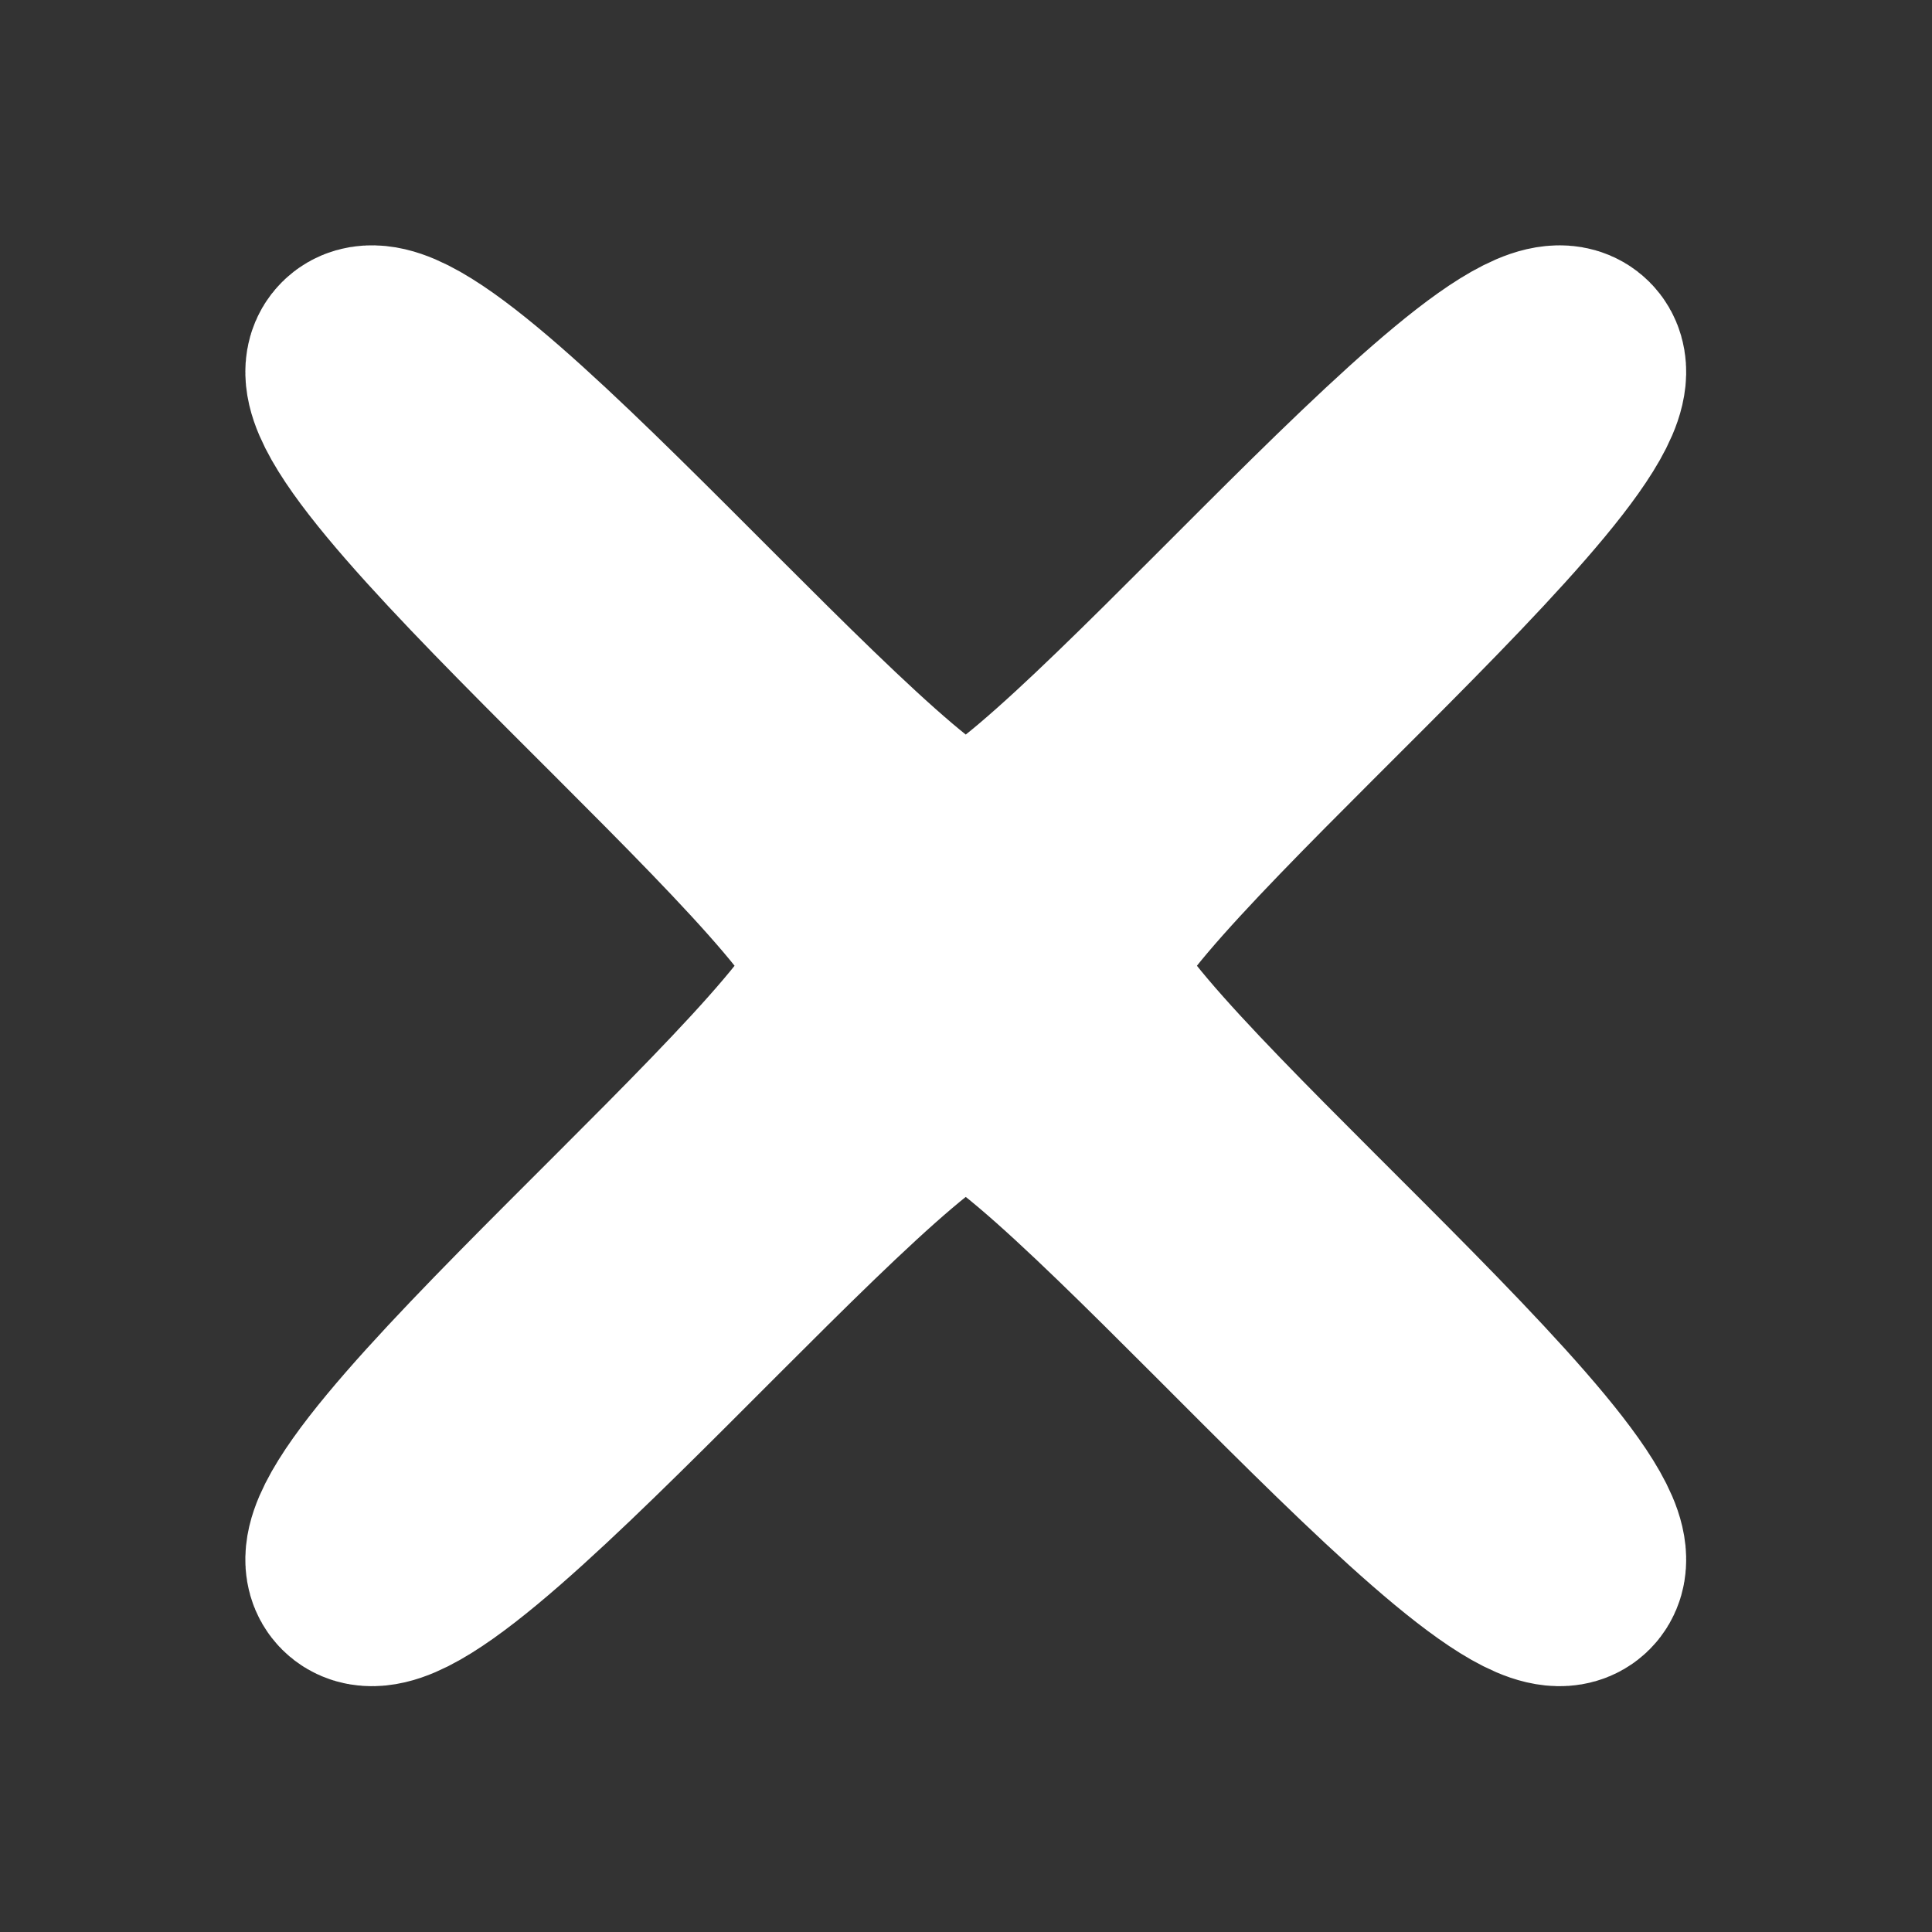 <?xml version="1.0" encoding="UTF-8" standalone="no"?>
<!-- Created with Inkscape (http://www.inkscape.org/) -->

<svg
   width="32"
   height="32"
   viewBox="0 0 32 32"
   version="1.1"
   id="svg1"
   xmlns="http://www.w3.org/2000/svg"
   xmlns:svg="http://www.w3.org/2000/svg">
  <rect x="0" y="0" width="32" height="32" fill="#333333" stroke="none"/>
  <defs
     id="defs1" />
  <g
     id="layer1">
    <path
       style="fill:none;stroke:#ffffff;stroke-width:3.6;stroke-linecap:round;stroke-dasharray:none;stroke-opacity:1"
       id="path3"
       d="M 5.944,5.944 C 6.98,4.908 14.531,14.211 15.996,14.211 c 1.466,0 9.016,-9.303 10.052,-8.267 1.036,1.036 -8.267,8.586 -8.267,10.052 0,1.466 9.303,9.016 8.267,10.052 -1.036,1.036 -8.586,-8.267 -10.052,-8.267 -1.466,0 -9.016,9.303 -10.052,8.267 -1.036,-1.036 8.267,-8.586 8.267,-10.052 0,-1.466 -9.303,-9.016 -8.267,-10.052 z" />
  </g>
</svg>
